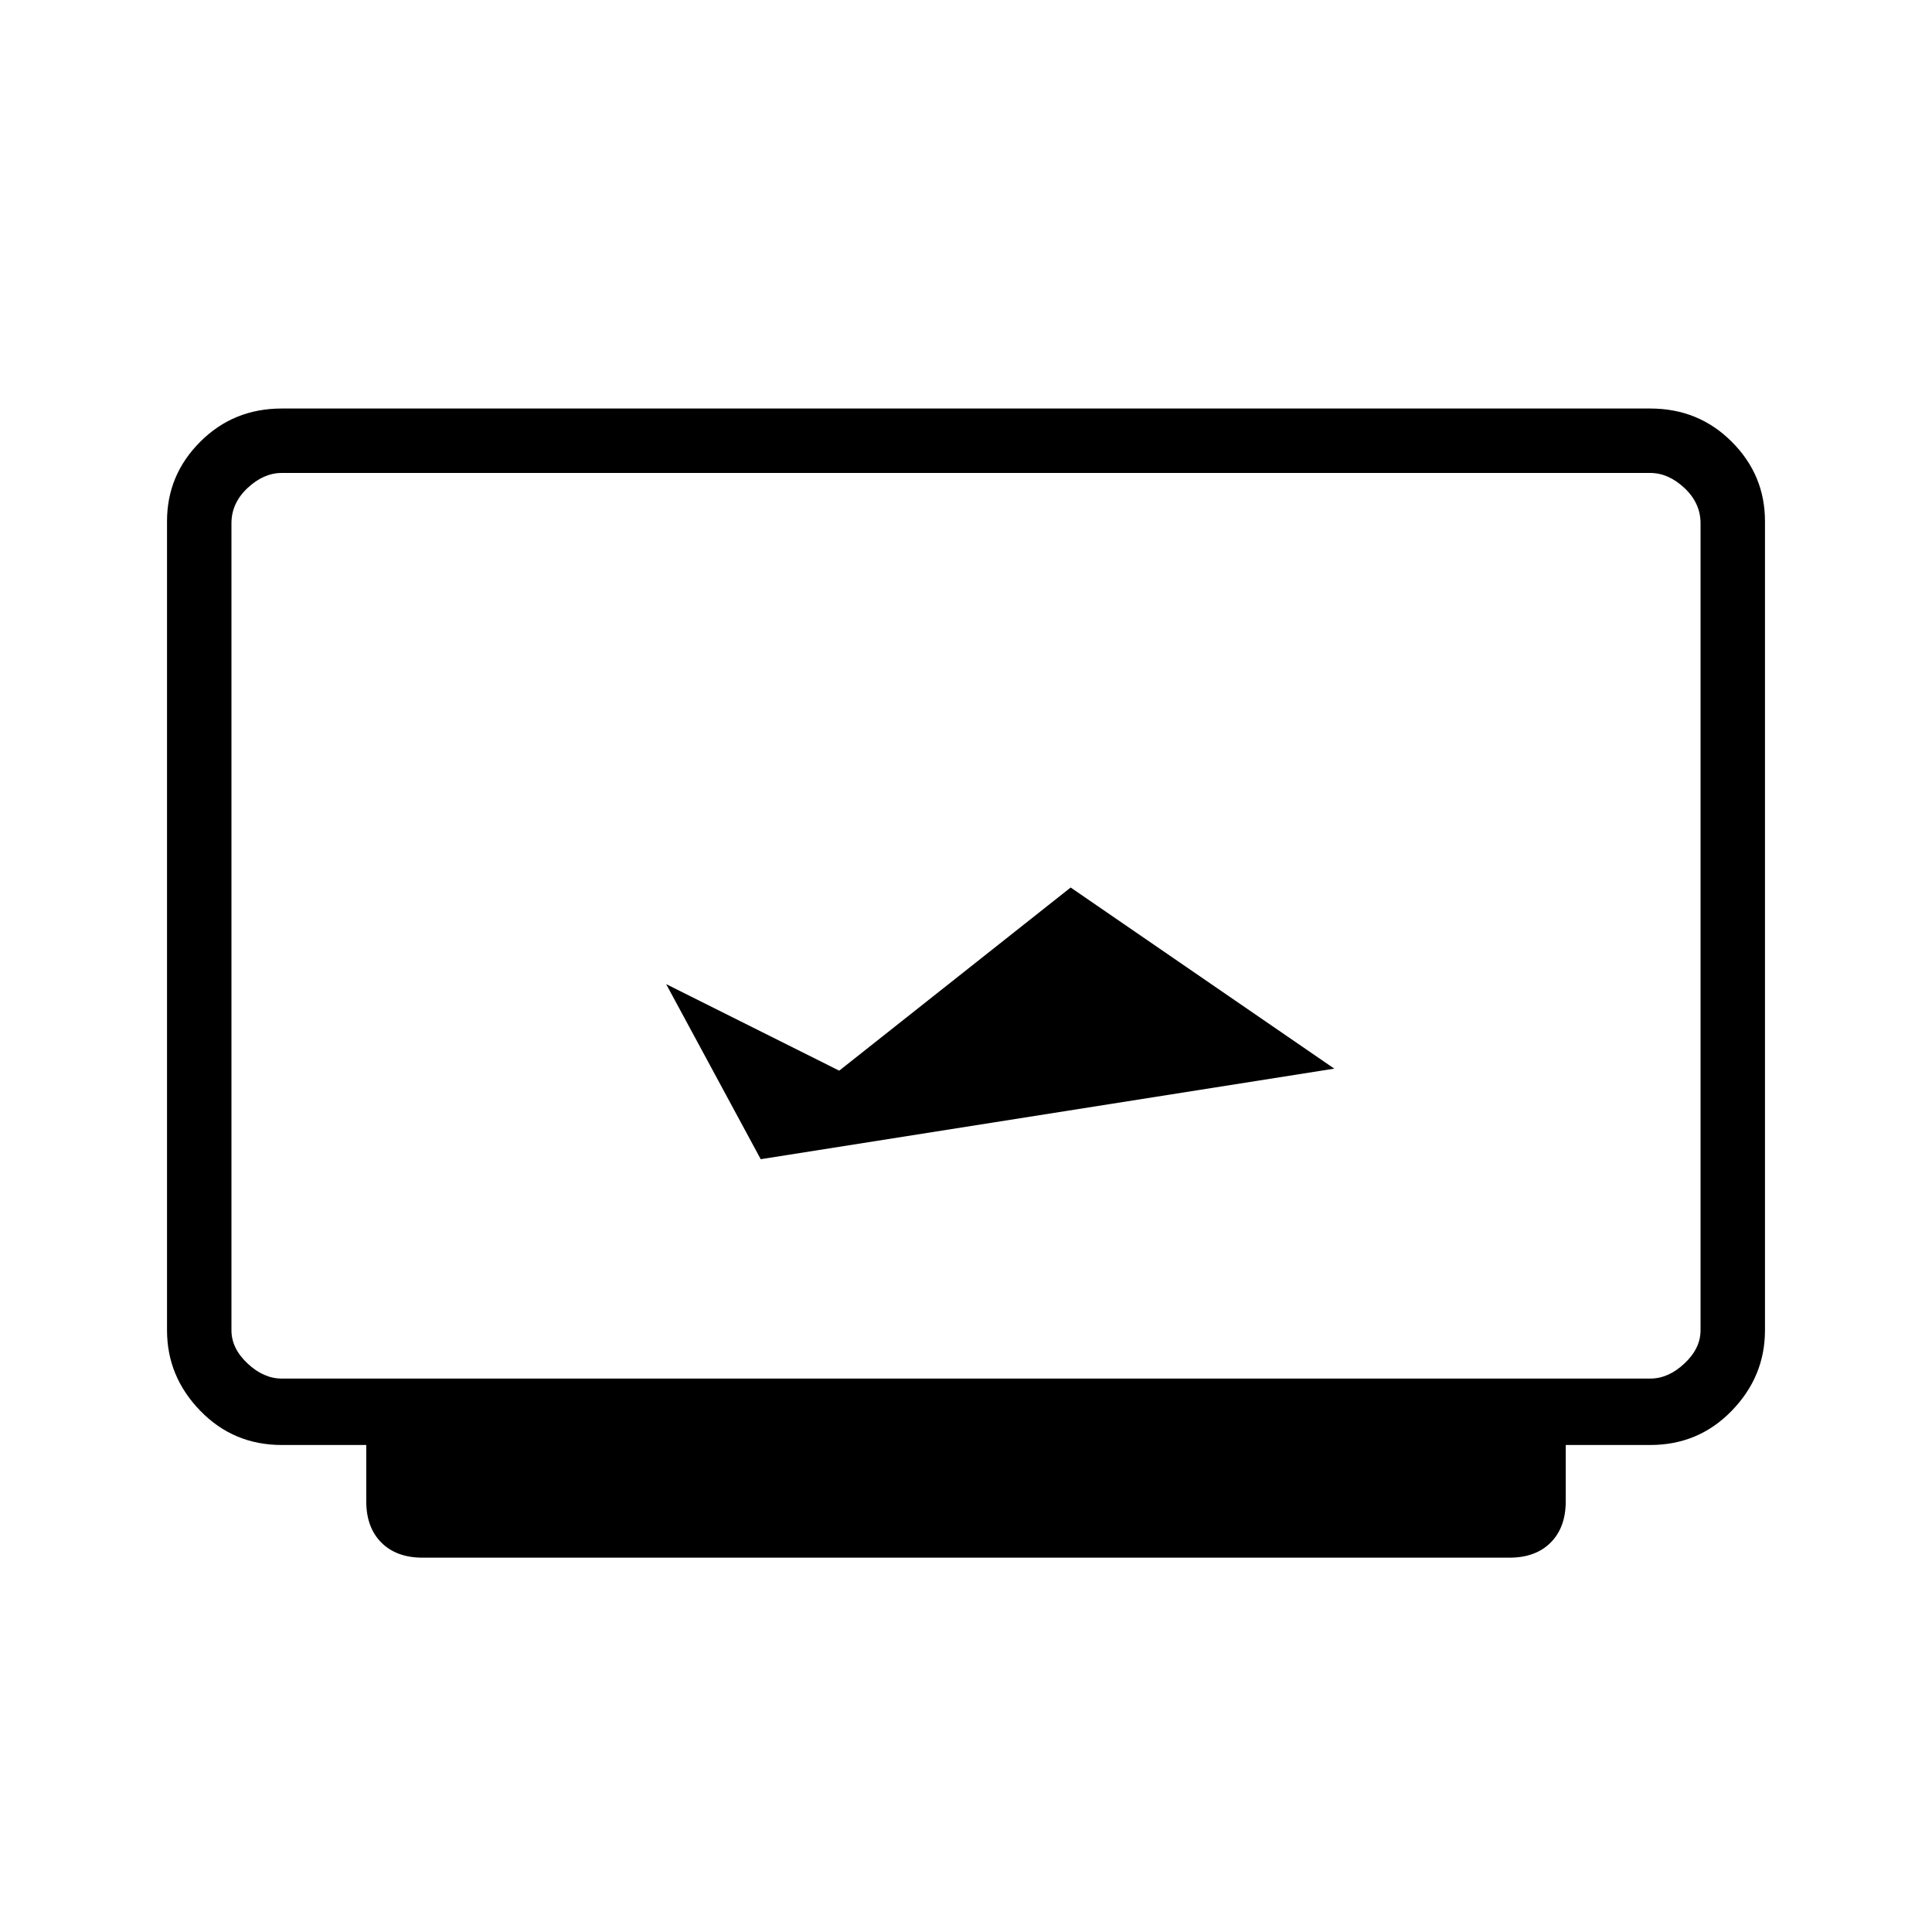 <svg xmlns="http://www.w3.org/2000/svg" height="40" width="40"><path d="M13.792 20.375 15.75 24l11.875-1.875-5.458-3.75-4.792 3.792ZM8.75 32.25q-.542 0-.854-.312-.313-.313-.313-.855v-1.166h-1.75q-1 0-1.687-.709-.688-.708-.688-1.666v-16.75q0-.959.688-1.646.687-.688 1.687-.688h28.334q1 0 1.687.688.688.687.688 1.646v16.75q0 .958-.688 1.666-.687.709-1.687.709h-1.75v1.166q0 .542-.313.855-.312.312-.854.312Zm-2.917-3.708h28.334q.375 0 .708-.313.333-.312.333-.687V10.833q0-.416-.333-.729-.333-.312-.708-.312H5.833q-.375 0-.708.312-.333.313-.333.729v16.709q0 .375.333.687.333.313.708.313Zm-1.041 0V9.792v18.75Z"/></svg>